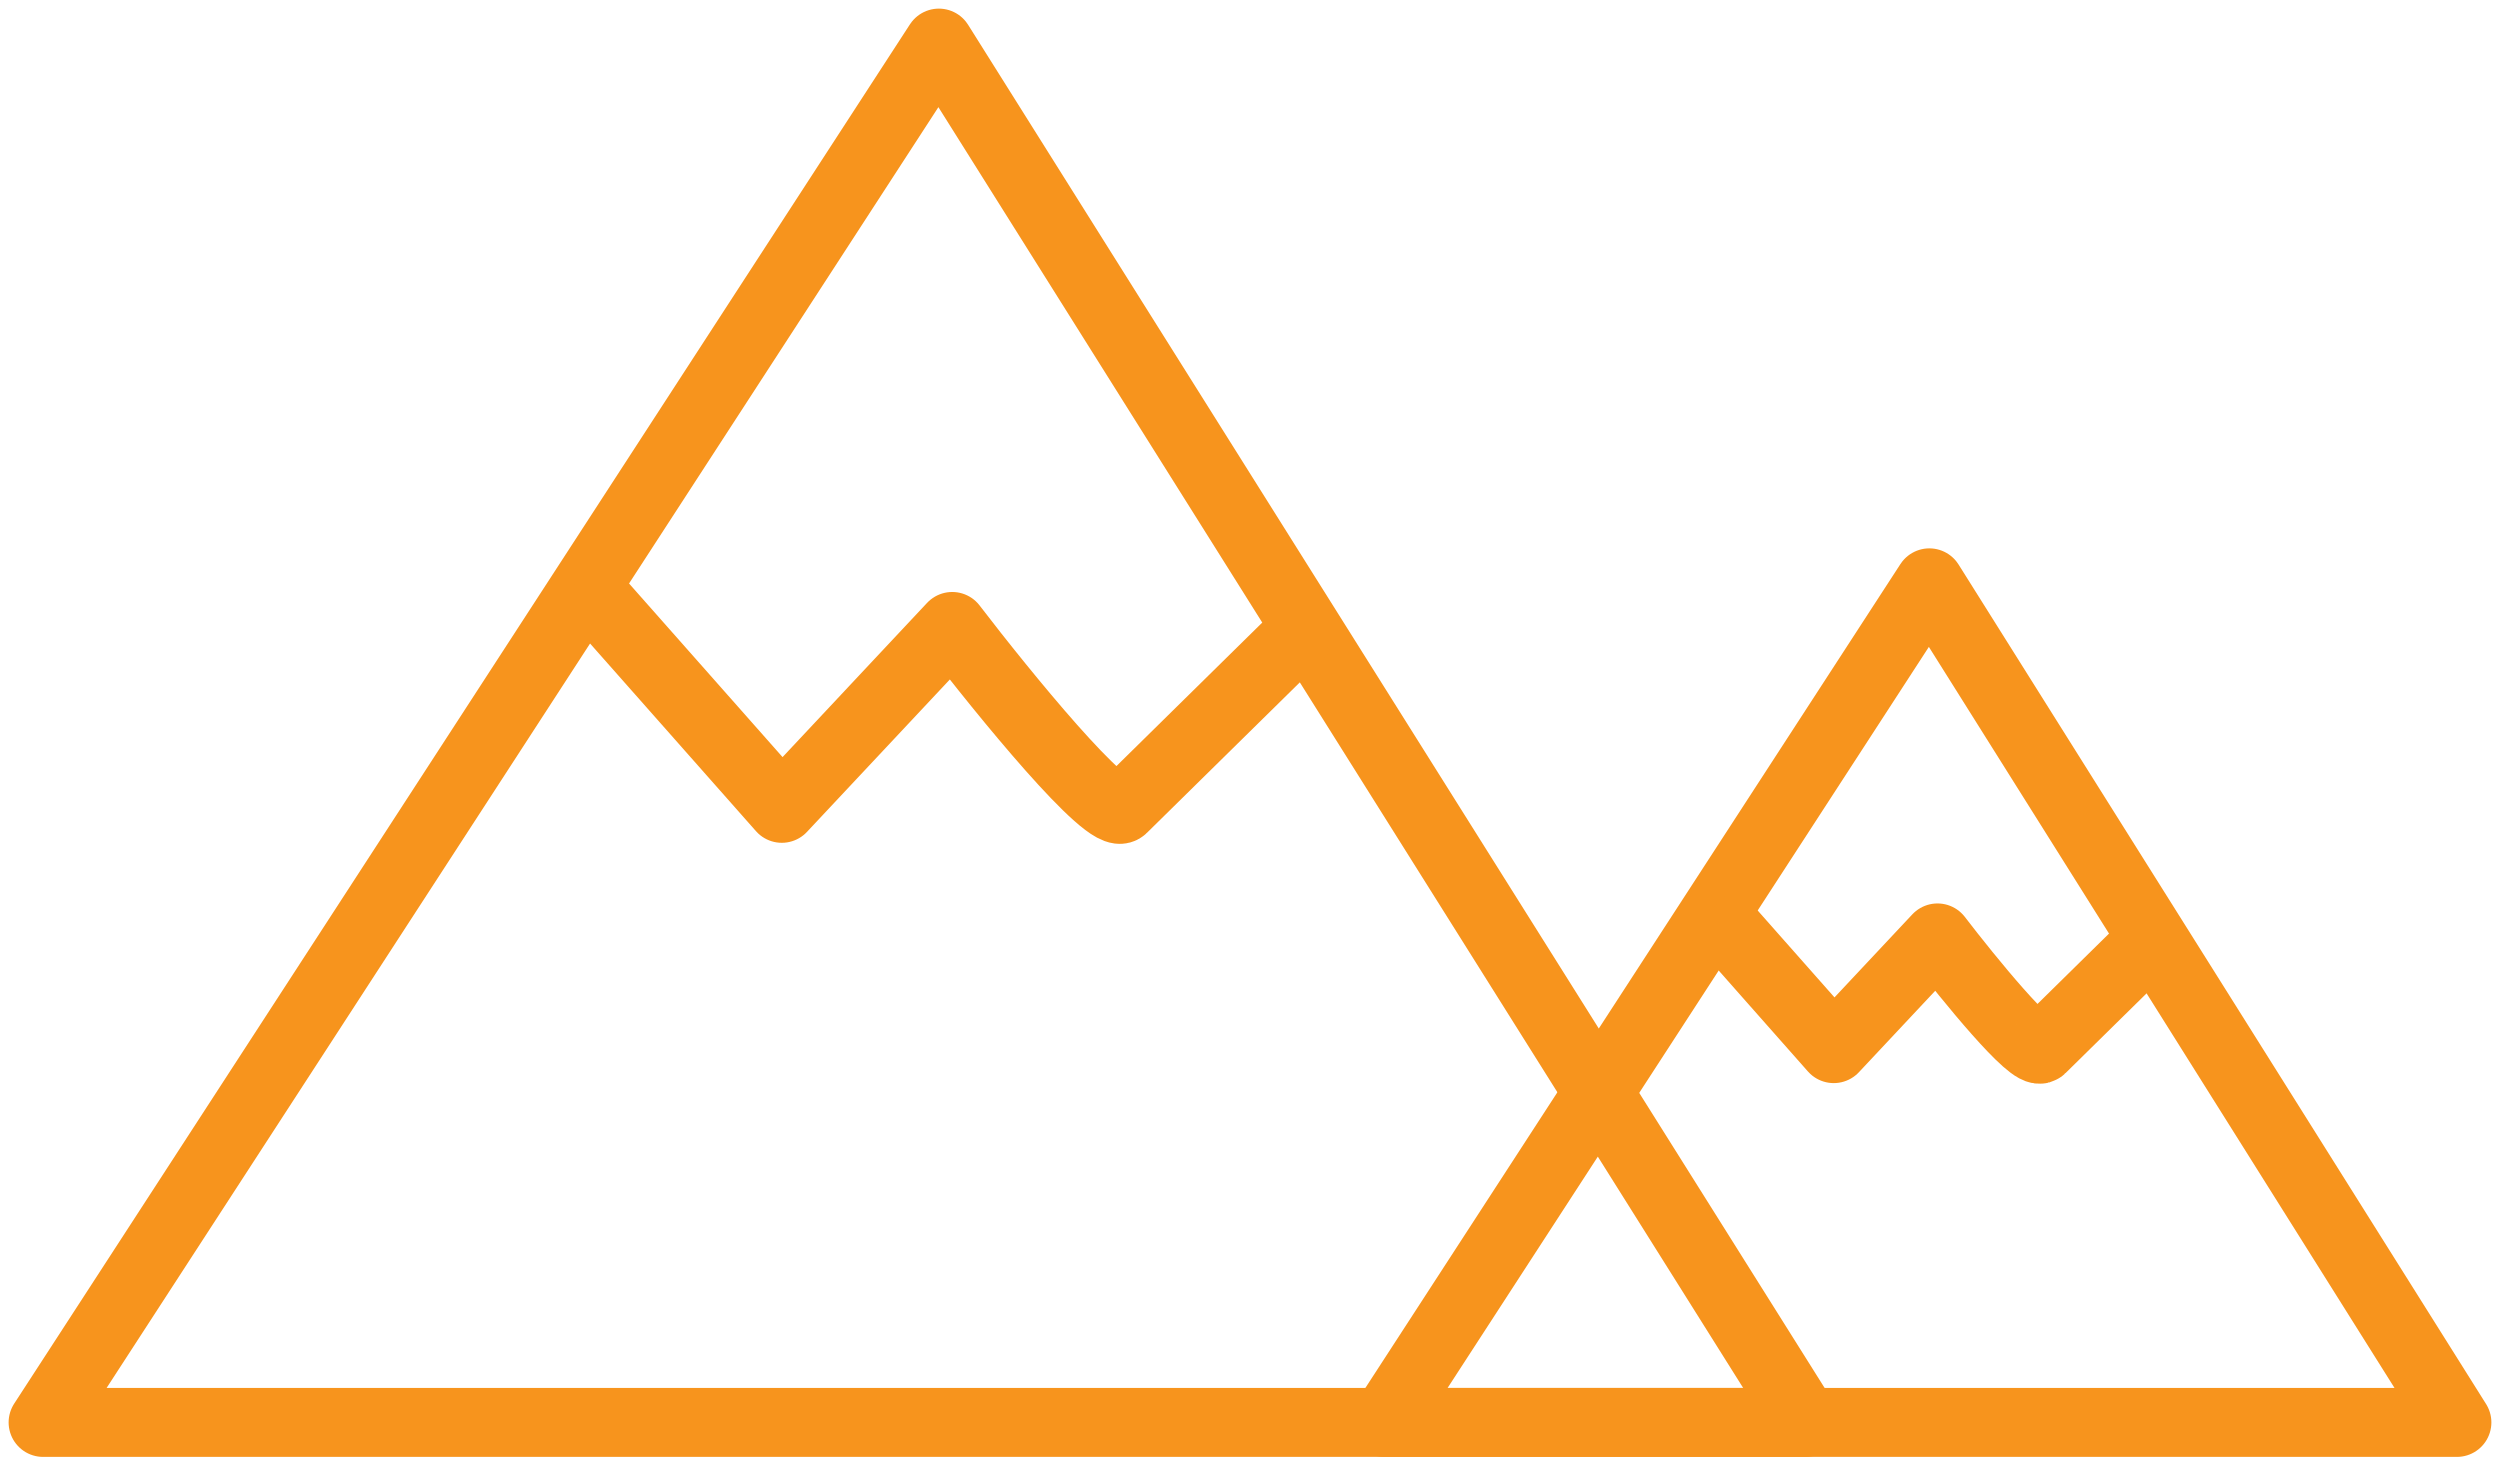 <svg width="58" height="34" viewBox="0 0 58 34" fill="none" xmlns="http://www.w3.org/2000/svg">
<path d="M32.111 33L44.761 13.522L57 33H32.111Z" stroke="#F7941D" stroke-width="1.6" stroke-linejoin="round"/>
<path d="M49.967 21.76C48.634 23.07 47.467 24.219 47.357 24.328C47.158 24.527 45.67 22.699 44.95 21.76L42.543 24.328L39.687 21.097" stroke="#F7941D" stroke-width="1.6" stroke-linejoin="round"/>
<path d="M1 33L21.782 1L41.889 33H1Z" stroke="#F7941D" stroke-width="1.6" stroke-linejoin="round"/>
<path d="M30.333 14.534C28.144 16.687 26.226 18.574 26.046 18.753C25.719 19.08 23.274 16.077 22.092 14.534L18.138 18.753L13.444 13.444" stroke="#F7941D" stroke-width="1.6" stroke-linejoin="round"/>
</svg>
